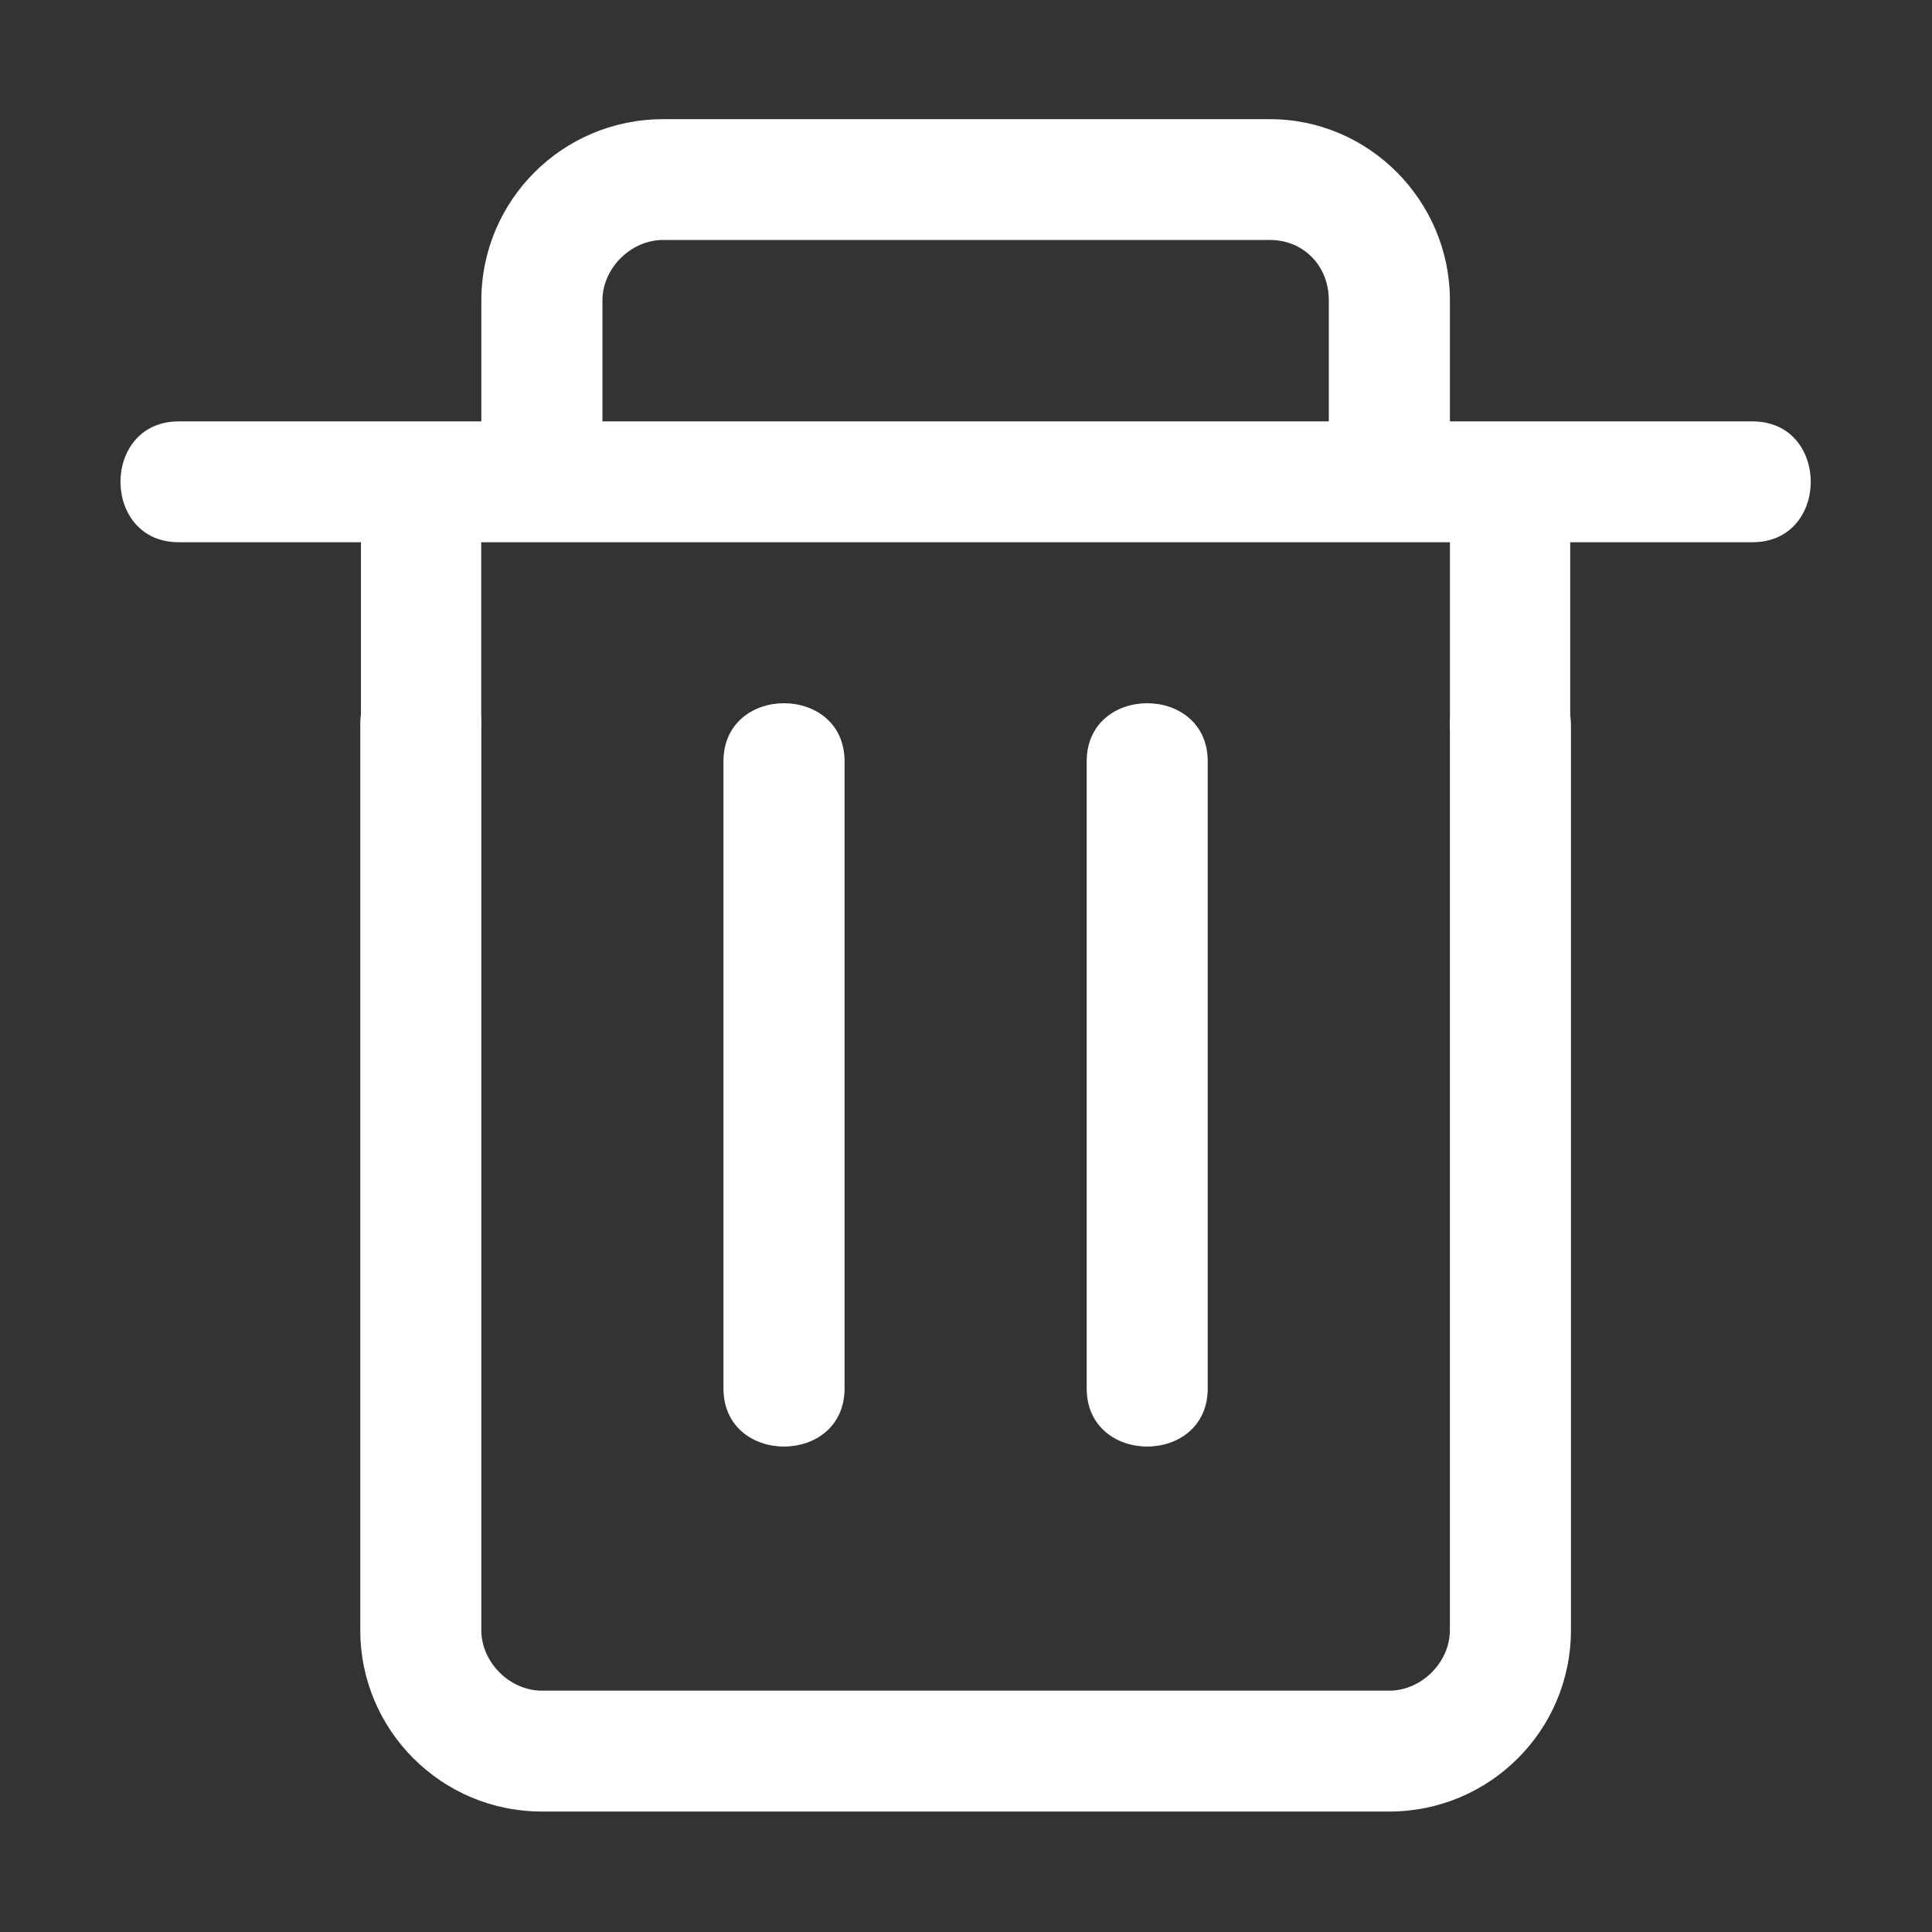 <?xml version="1.0" standalone="no"?><!DOCTYPE svg PUBLIC "-//W3C//DTD SVG 1.1//EN" "http://www.w3.org/Graphics/SVG/1.1/DTD/svg11.dtd"><svg t="1596099999732" class="icon" viewBox="0 0 1024 1024" version="1.1" xmlns="http://www.w3.org/2000/svg" p-id="5752" xmlns:xlink="http://www.w3.org/1999/xlink" width="16" height="16"><rect x="0" y="0" width="1024" height="1024" fill="#333333" stroke="none"/><defs><style type="text/css"></style></defs><path d="M736.38 960.15H287.19c-53.12 0-96.23-43.02-96.23-96.08V383.53c0-19.03 15.03-32.05 32.07-32.05 17.05 0 32.08 13.02 32.08 32.05v480.54c0 16.98 15.06 32.01 32.07 32.01h449.19c17.04 0 32.1-15.03 32.1-32.01V384.52c0-42.06 64.16-42.06 64.16 0v479.55c0.01 53.06-43.1 96.08-96.25 96.08M319.3 159.25c0-17.01 15.03-32.05 32.07-32.05h321.85c17.04 0 31.08 13.02 31.08 32.05v64.1h-385v-64.1m609.6 64.1H768.49v-64.1c0-53.06-43.14-96.08-95.26-96.08H351.37c-53.15 0-96.25 43.02-96.25 96.08v64.1H94.7c-41.12 0-41.12 64.04 0 64.04h834.2c41.1 0 41.1-64.04 0-64.04M383.45 735.9V403.53c0-41.07 64.19-41.07 64.19 0V735.9c-0.01 41.07-64.19 41.07-64.19 0m192.52 0V403.53c0-41.07 64.15-41.07 64.15 0V735.9c0 41.07-64.15 41.07-64.15 0" p-id="5753" fill="#ffffff"></path><path d="M191.31 270.54h63.74v114.1h-63.74zM768.5 272.25h63.74v114.1H768.5z" p-id="5754" fill="#ffffff"></path></svg>
